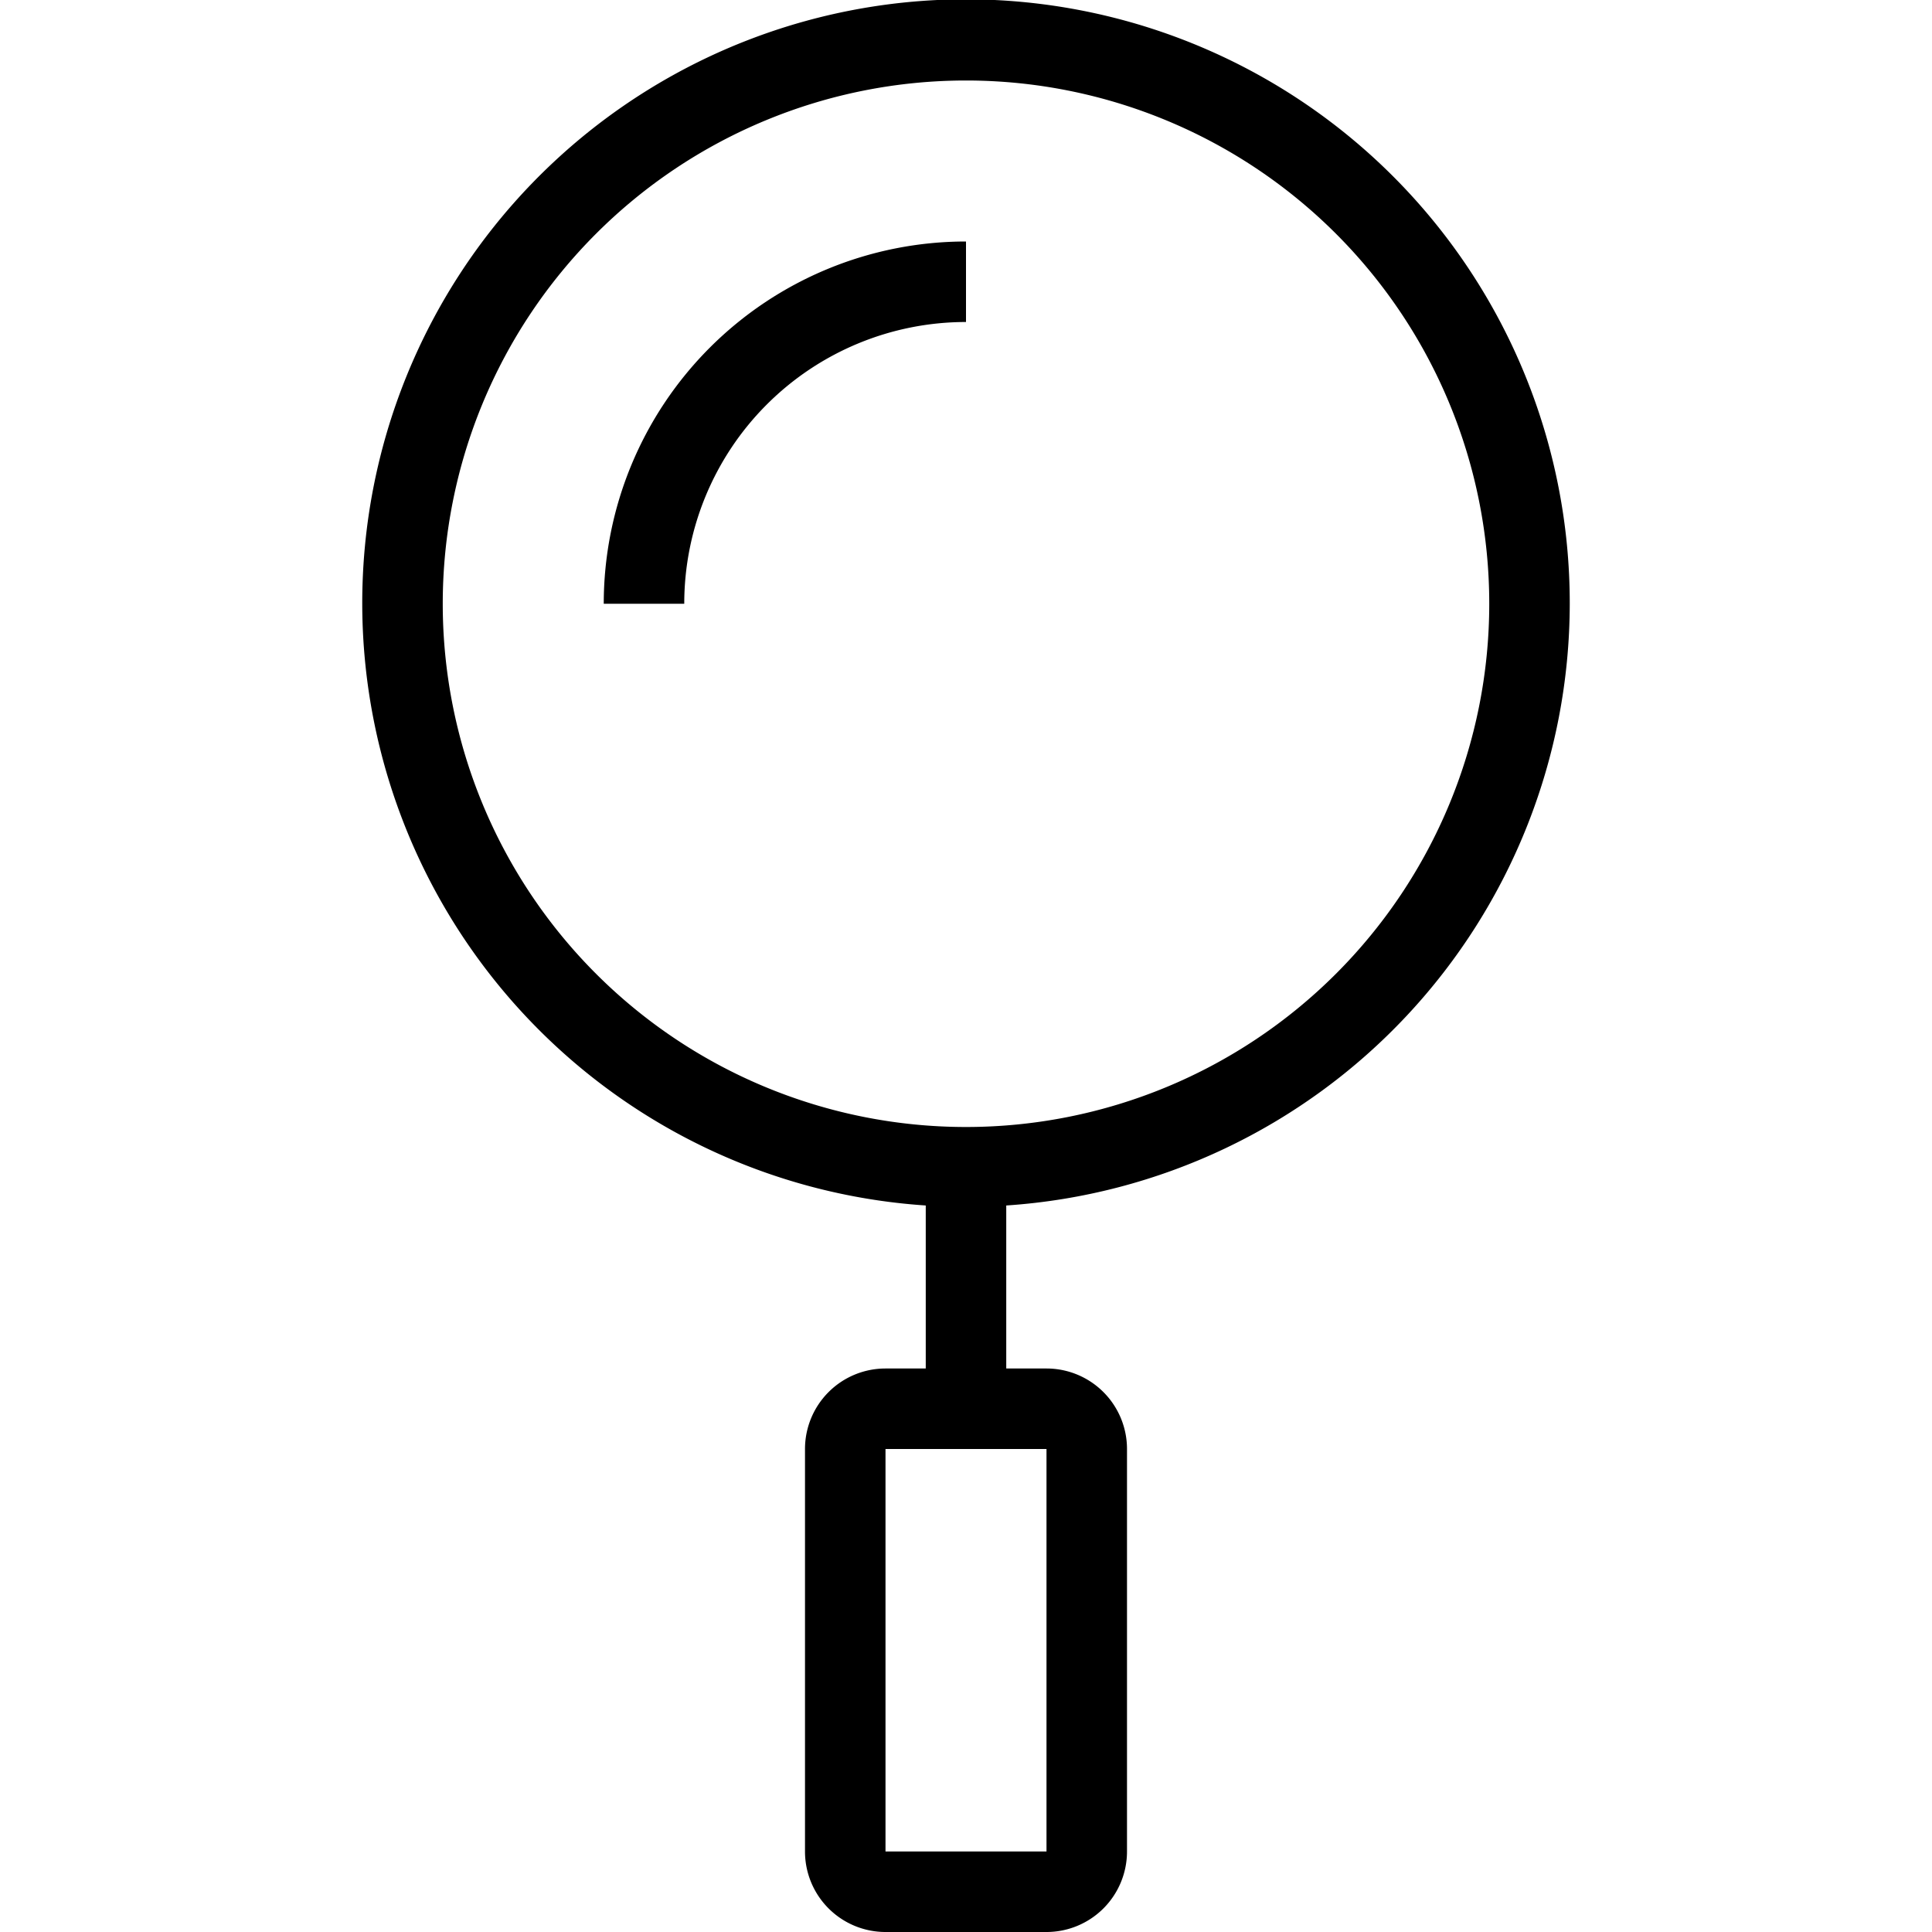 <svg xmlns="http://www.w3.org/2000/svg" viewBox="0 0 48 48"><title>5-Research</title><g id="_5-Research" data-name="5-Research"><path d="M39,15A15,15,0,1,0,23,29.95V34H22a2,2,0,0,0-2,2V46a2,2,0,0,0,2,2h4a2,2,0,0,0,2-2V36a2,2,0,0,0-2-2H25V29.95A15,15,0,0,0,39,15ZM26,36V46H22V36Zm-2-8A13,13,0,1,1,37,15,13,13,0,0,1,24,28Z"/><path d="M15,15h2a7,7,0,0,1,7-7V6A9,9,0,0,0,15,15Z"/></g></svg>